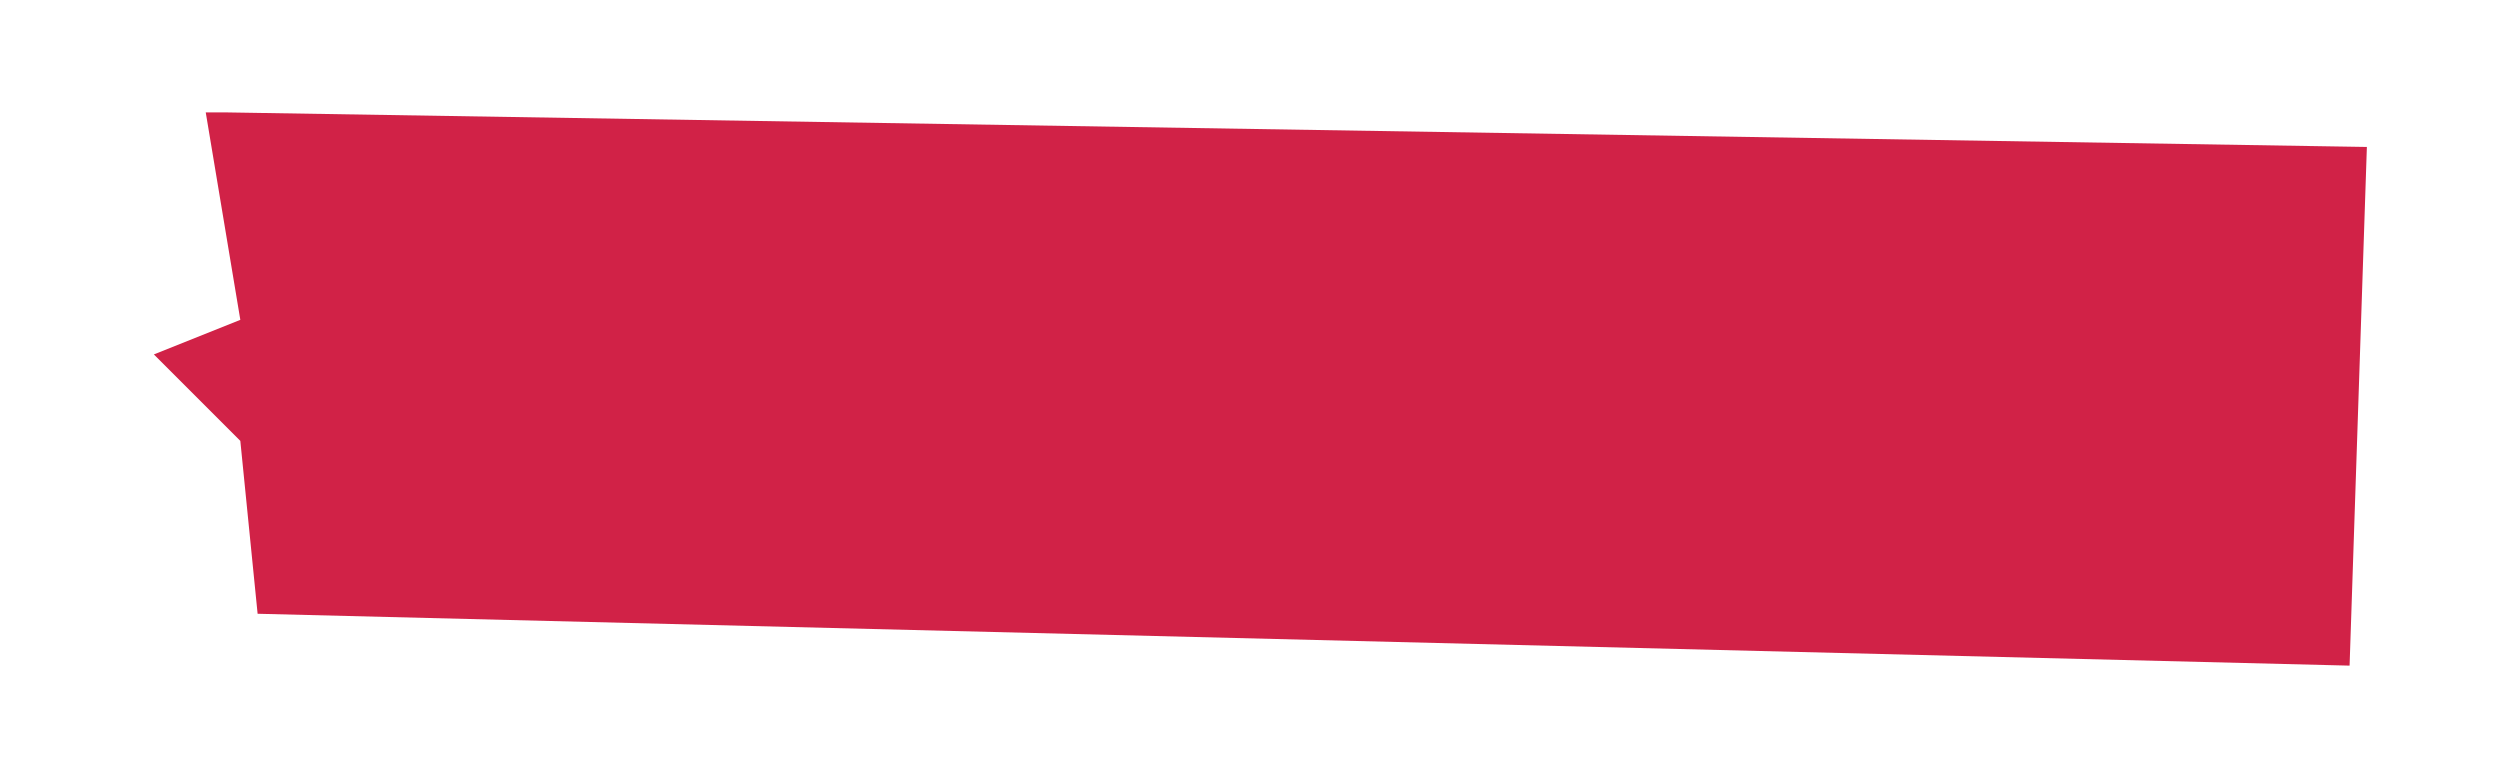<?xml version="1.0" encoding="utf-8"?>
<!-- Generator: Adobe Illustrator 18.1.1, SVG Export Plug-In . SVG Version: 6.00 Build 0)  -->
<svg version="1.1" baseProfile="tiny" xmlns="http://www.w3.org/2000/svg" xmlns:xlink="http://www.w3.org/1999/xlink" x="0px"
	 y="0px" viewBox="0 0 144.6 44.6" xml:space="preserve">
<g id="_x31_" display="none">
	<path display="inline" fill-rule="evenodd" fill="#D12247" d="M0.9,20.5l6-5l2-11l135-3l-4,42l-132-3v-13L0.9,20.5z"/>
</g>
<g id="_x32_" display="none">
	<path display="inline" fill-rule="evenodd" fill="#D12247" d="M9.9,6.5l129,1l-1,32H9.9v-10l-4-8l5-4L9.9,6.5z"/>
</g>
<g id="_x33_" display="none">
	<path display="inline" fill-rule="evenodd" fill="#D12247" d="M11.9,6.5l125,1l1,32l-126-2v-11l-5-6l6-3L11.9,6.5z"/>
</g>
<g id="_x34_">
	<path fill-rule="evenodd" fill="#D12247" d="M11.9,6.5c0,0,0.4,0,1.1,0c12.3,0.2,123.9,2,123.9,2l-1,30l-121-3l-1-10l-5-5l5-2"/>
</g>
<g id="_x35_" display="none">
	<path display="inline" fill-rule="evenodd" fill="#D12247" d="M9.9,6.5l129,1l-1,32H9.9v-10l-4-8l5-4L9.9,6.5z"/>
</g>
</svg>
